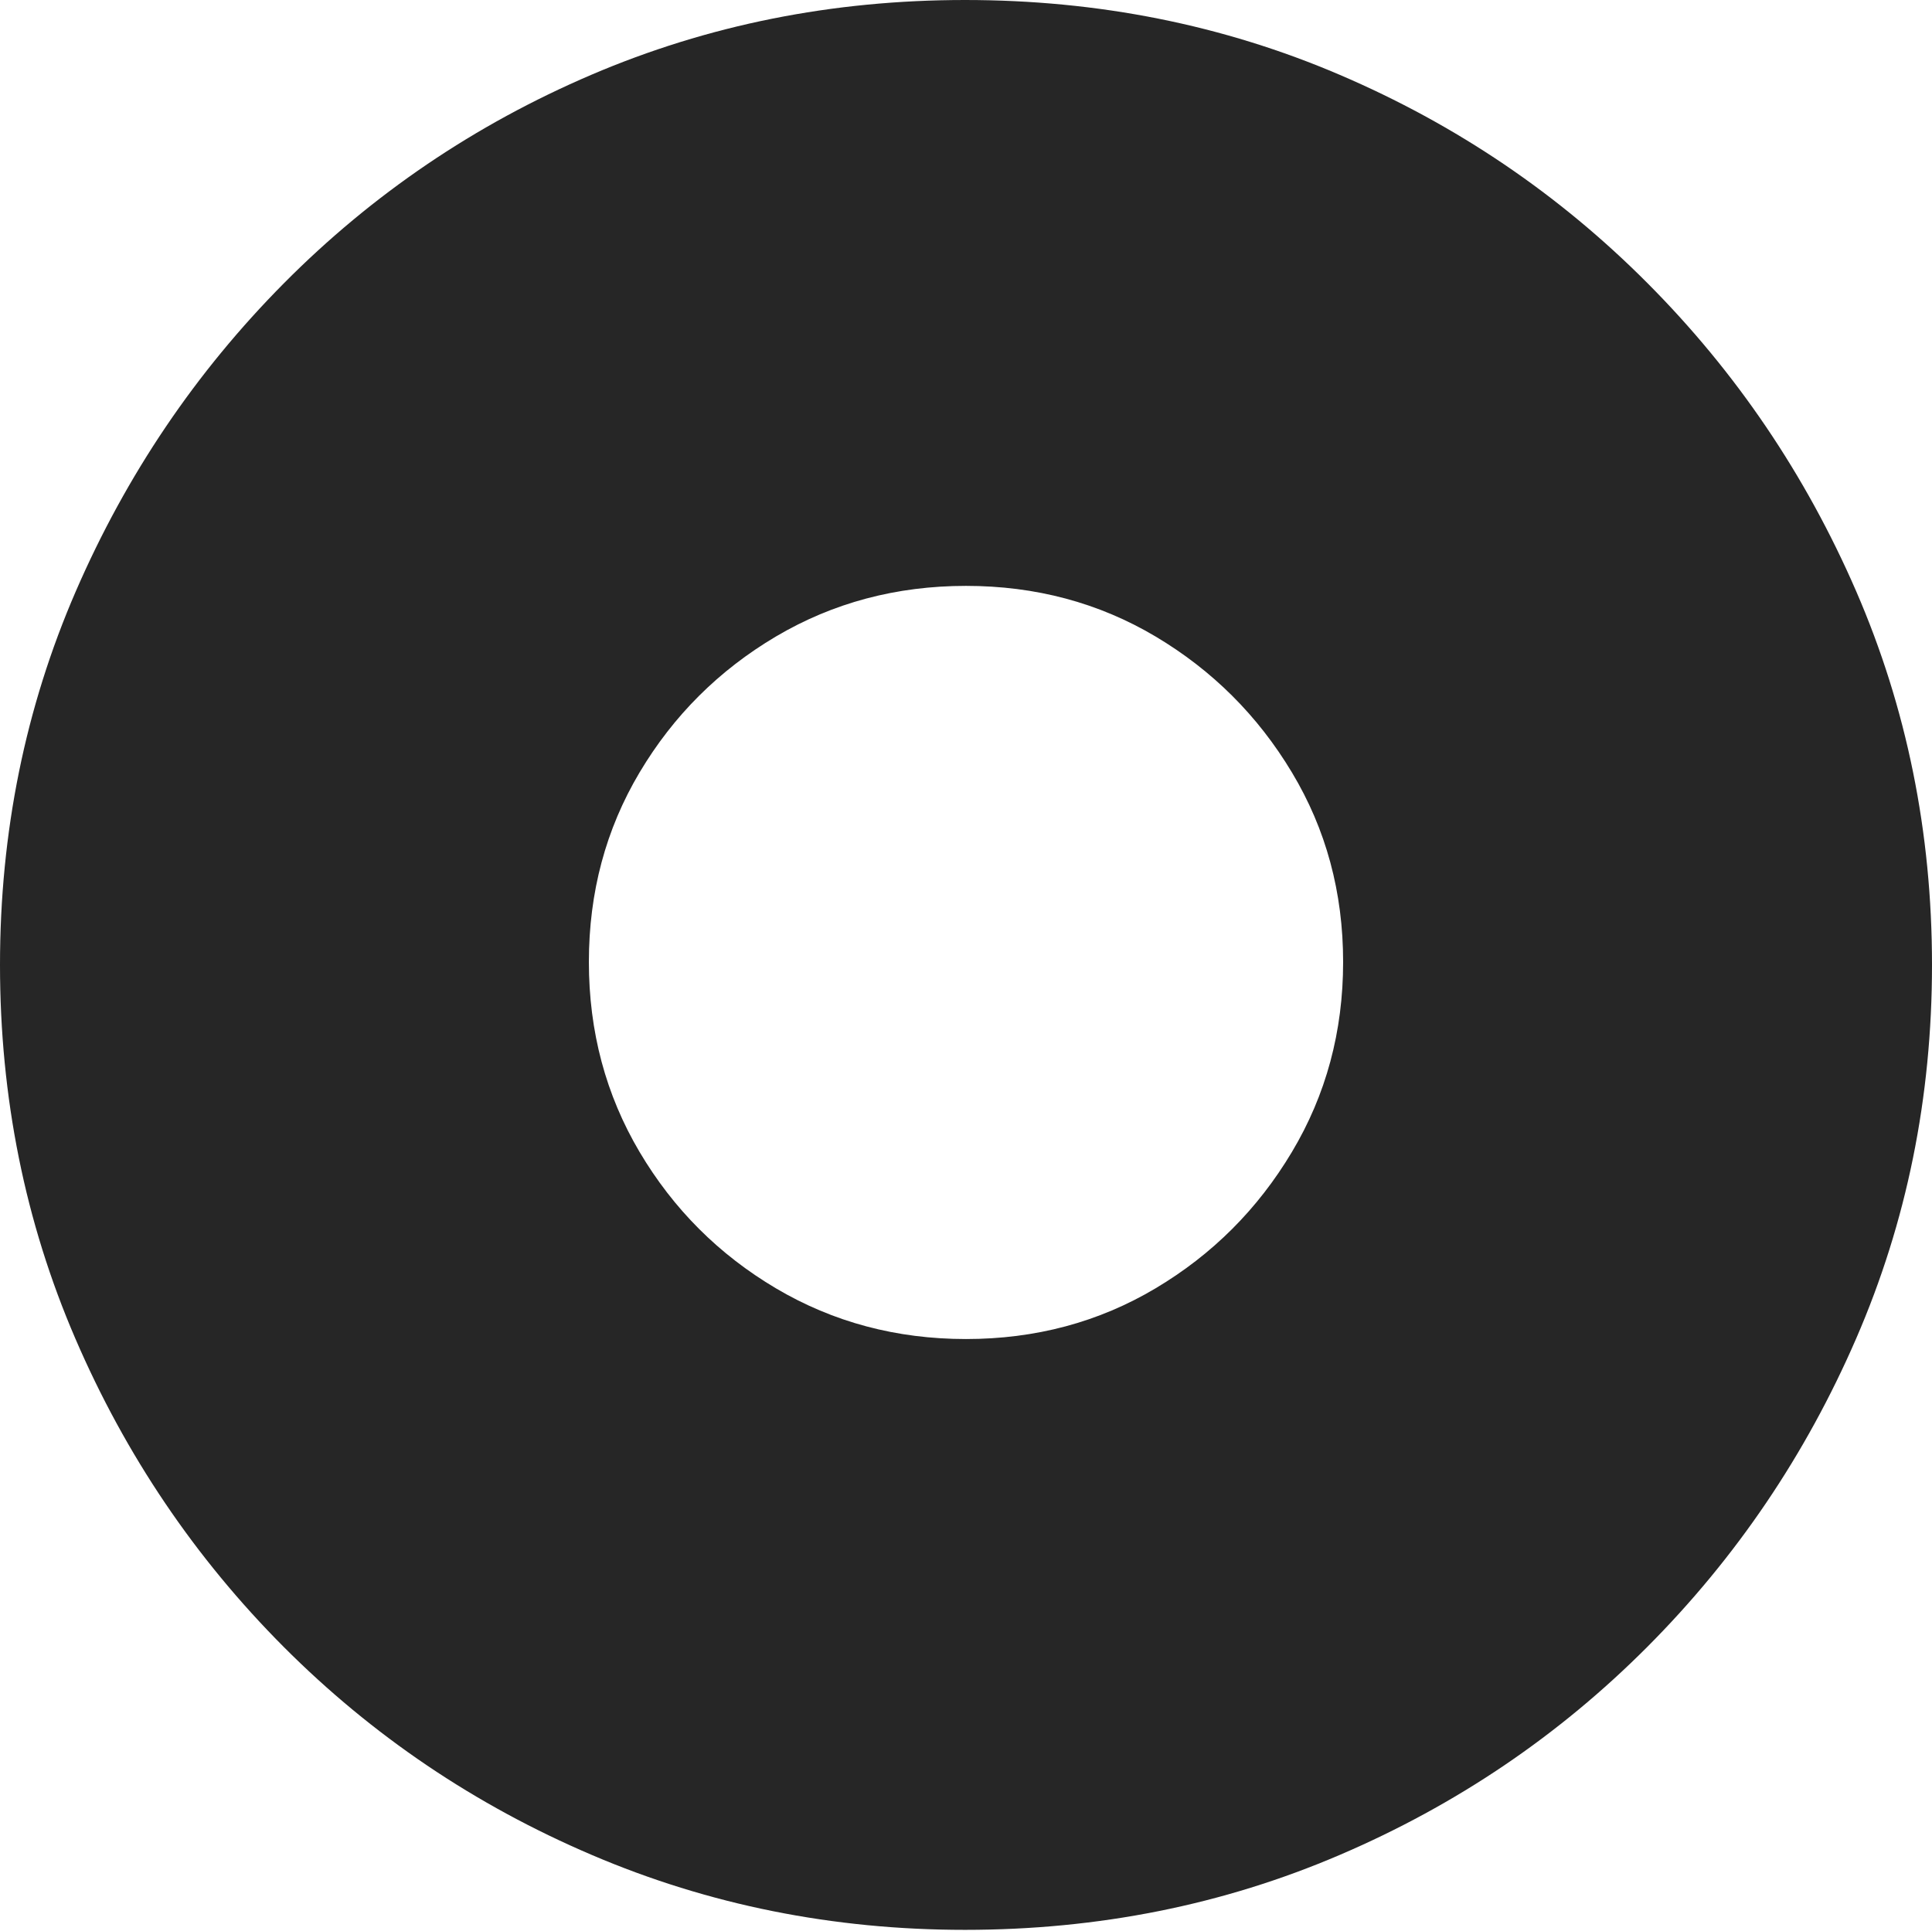 <?xml version="1.0" encoding="UTF-8"?>
<!--Generator: Apple Native CoreSVG 175-->
<!DOCTYPE svg
PUBLIC "-//W3C//DTD SVG 1.1//EN"
       "http://www.w3.org/Graphics/SVG/1.1/DTD/svg11.dtd">
<svg version="1.1" xmlns="http://www.w3.org/2000/svg" xmlns:xlink="http://www.w3.org/1999/xlink" width="19.16" height="19.15">
 <g>
  <rect height="19.15" opacity="0" width="19.16" x="0" y="0"/>
  <path d="M9.57 19.141Q11.553 19.141 13.286 18.398Q15.02 17.656 16.338 16.333Q17.656 15.01 18.408 13.276Q19.16 11.543 19.16 9.57Q19.16 7.598 18.408 5.864Q17.656 4.131 16.338 2.808Q15.02 1.484 13.286 0.742Q11.553 0 9.57 0Q7.598 0 5.864 0.742Q4.131 1.484 2.817 2.808Q1.504 4.131 0.752 5.864Q0 7.598 0 9.57Q0 11.543 0.747 13.276Q1.494 15.01 2.812 16.333Q4.131 17.656 5.869 18.398Q7.607 19.141 9.57 19.141ZM9.58 13.281Q8.545 13.281 7.695 12.778Q6.846 12.275 6.343 11.426Q5.84 10.576 5.84 9.541Q5.84 8.506 6.343 7.661Q6.846 6.816 7.695 6.313Q8.545 5.811 9.58 5.811Q10.615 5.811 11.46 6.313Q12.305 6.816 12.812 7.661Q13.32 8.506 13.32 9.541Q13.32 10.576 12.812 11.426Q12.305 12.275 11.46 12.778Q10.615 13.281 9.58 13.281Z" fill="rgba(0,0,0,0.85)"/>
 </g>
</svg>
